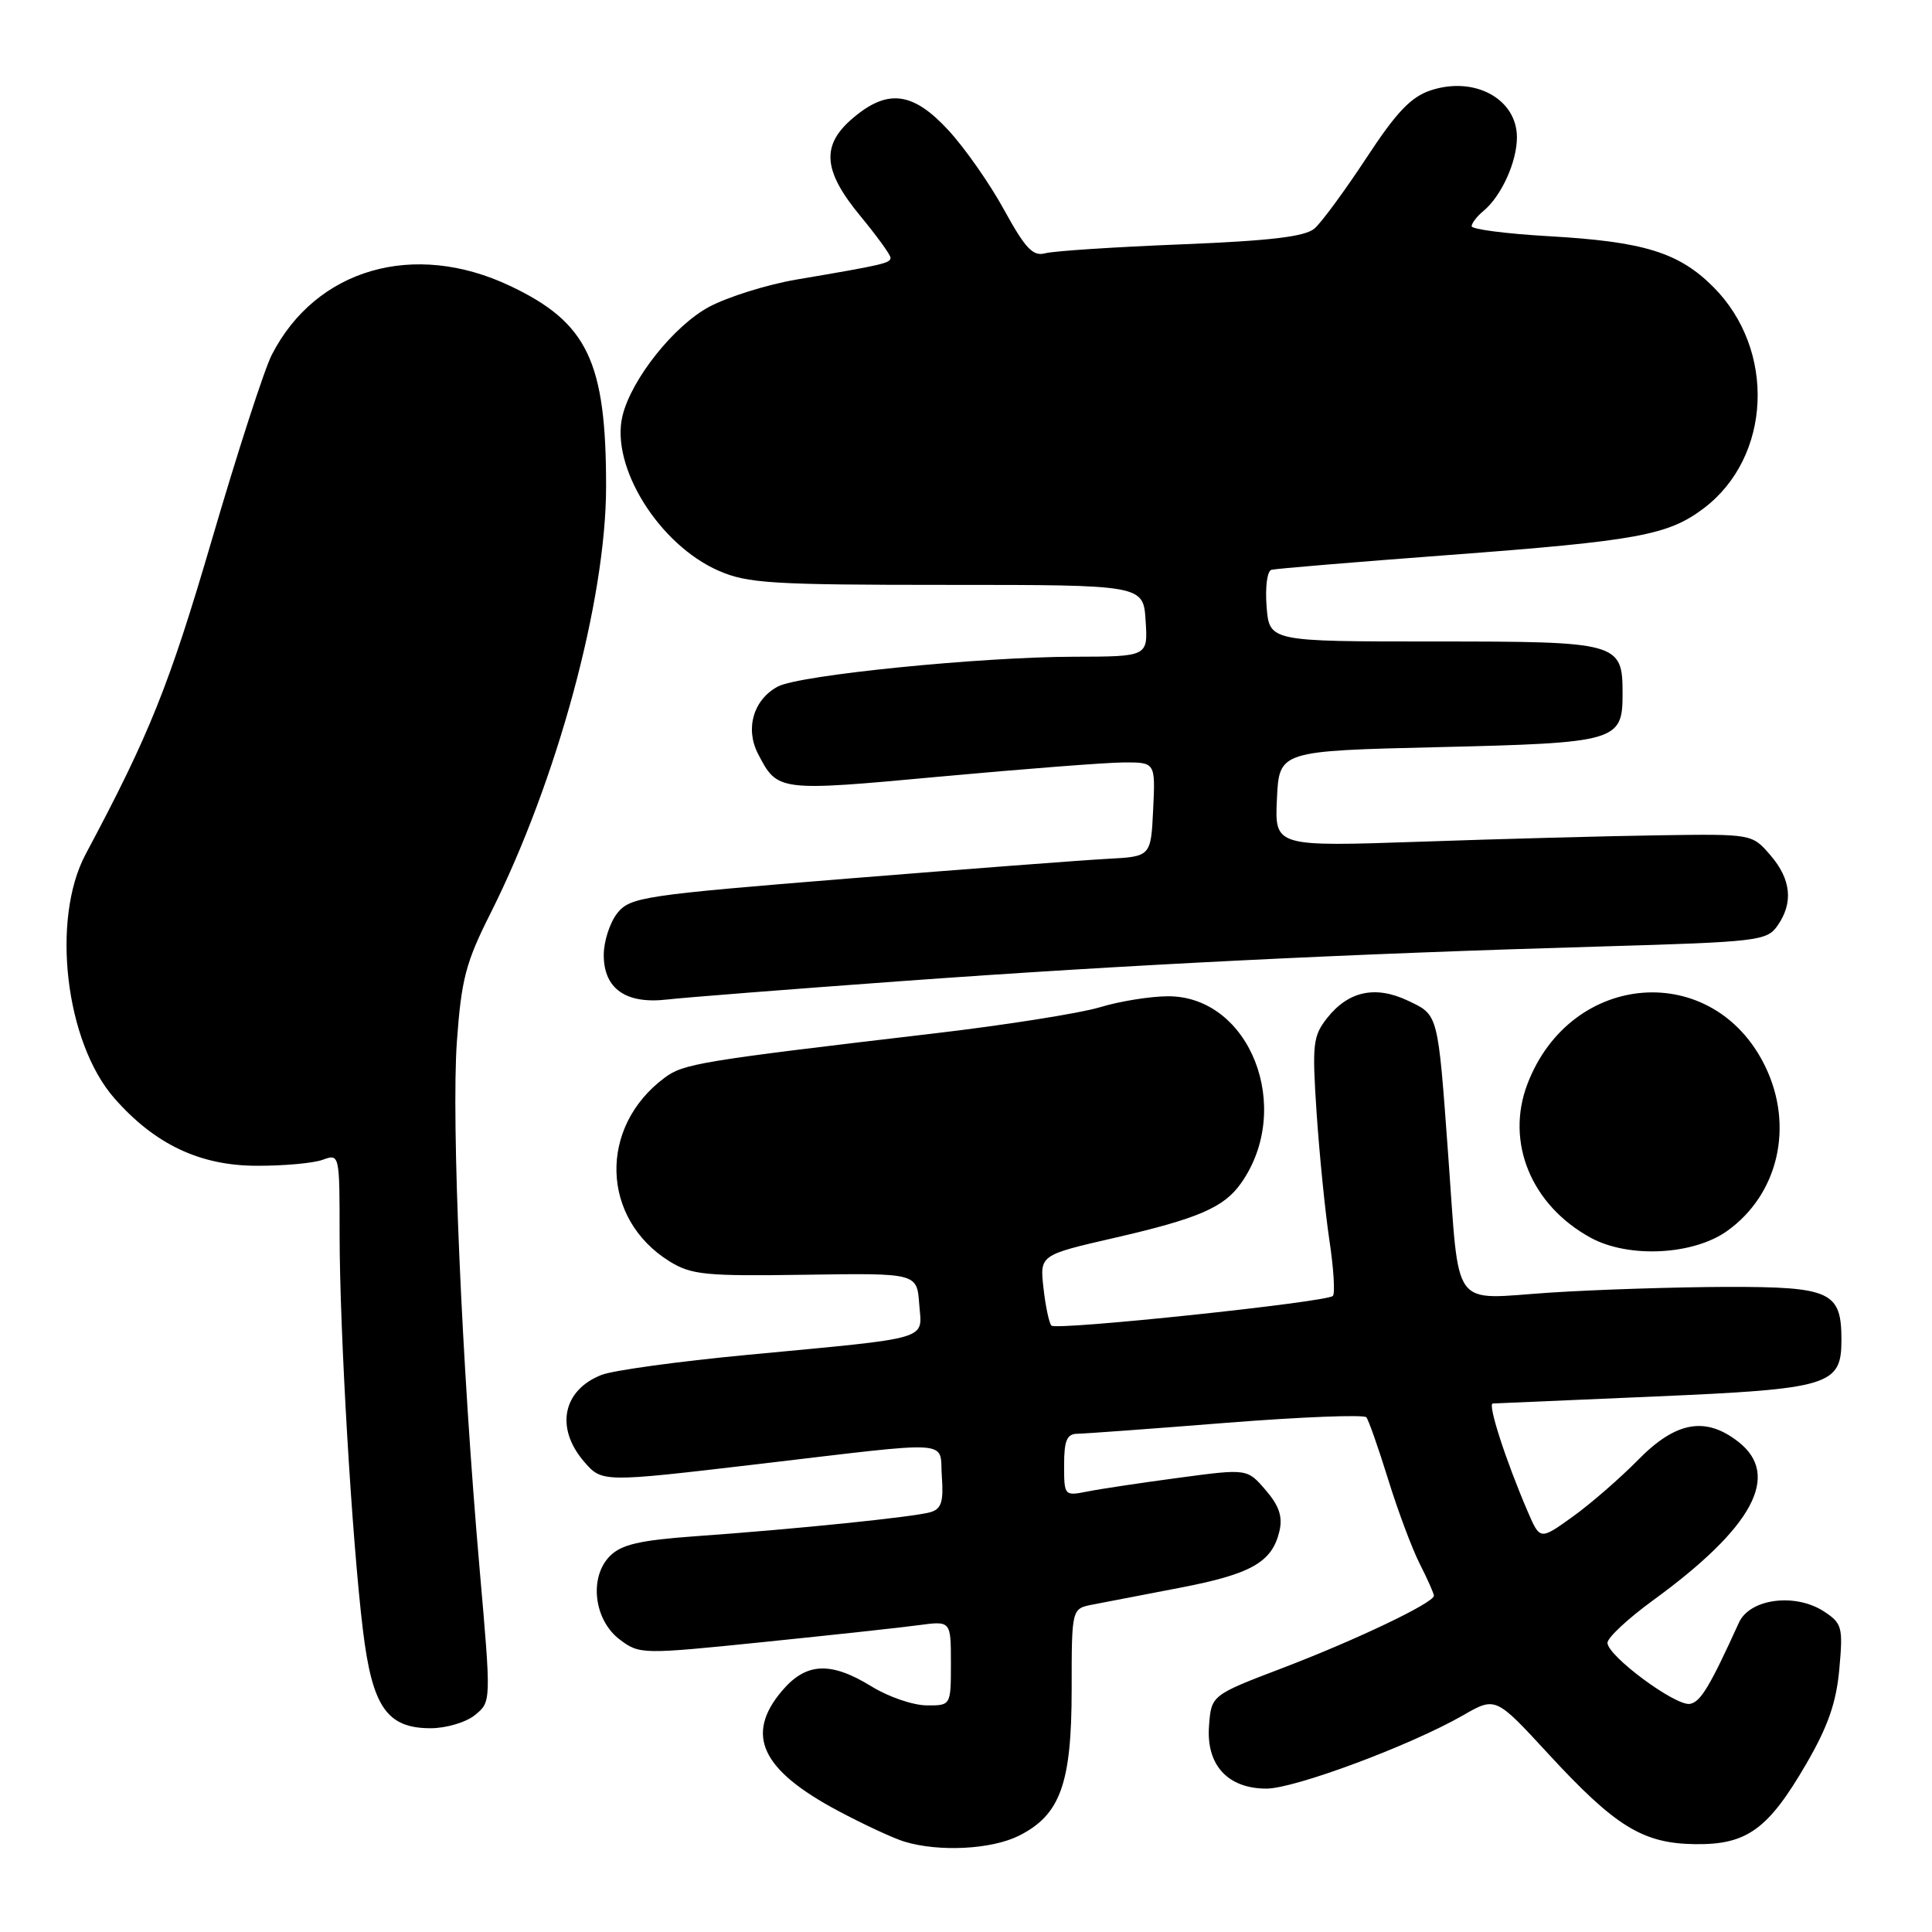 <?xml version="1.0" encoding="UTF-8" standalone="no"?>
<!DOCTYPE svg PUBLIC "-//W3C//DTD SVG 1.1//EN" "http://www.w3.org/Graphics/SVG/1.1/DTD/svg11.dtd" >
<svg xmlns="http://www.w3.org/2000/svg" xmlns:xlink="http://www.w3.org/1999/xlink" version="1.1" viewBox="0 0 256 256">
 <g >
 <path fill="currentColor"
d=" M 135.00 243.25 C 140.50 240.50 142.00 236.35 142.00 223.83 C 142.00 213.16 142.00 213.16 144.75 212.62 C 146.26 212.32 151.47 211.32 156.33 210.39 C 165.80 208.57 168.56 207.01 169.53 202.89 C 169.98 200.97 169.50 199.53 167.70 197.44 C 165.26 194.60 165.26 194.60 156.23 195.81 C 151.27 196.47 145.81 197.29 144.10 197.63 C 141.03 198.24 141.00 198.21 141.00 194.12 C 141.00 190.87 141.37 190.00 142.75 189.98 C 143.71 189.97 152.60 189.32 162.50 188.53 C 172.40 187.75 180.75 187.42 181.05 187.80 C 181.36 188.19 182.65 191.88 183.93 196.00 C 185.20 200.12 187.09 205.17 188.12 207.21 C 189.16 209.25 190.00 211.16 190.00 211.44 C 190.00 212.38 179.71 217.29 170.00 221.00 C 160.50 224.62 160.50 224.62 160.20 228.72 C 159.82 233.88 162.69 237.00 167.81 237.00 C 171.56 237.00 186.90 231.28 193.84 227.30 C 198.17 224.81 198.17 224.81 205.11 232.34 C 214.03 242.02 217.65 244.26 224.56 244.36 C 231.46 244.46 234.28 242.43 239.34 233.72 C 242.21 228.78 243.32 225.61 243.72 221.16 C 244.22 215.61 244.09 215.11 241.71 213.54 C 237.89 211.04 231.87 211.82 230.42 215.00 C 226.56 223.48 225.34 225.51 223.94 225.77 C 222.07 226.13 213.00 219.42 213.00 217.68 C 213.00 217.00 215.71 214.48 219.01 212.07 C 232.27 202.42 236.01 195.51 230.37 191.07 C 226.00 187.64 222.07 188.34 217.07 193.43 C 214.67 195.87 210.77 199.26 208.39 200.97 C 204.06 204.08 204.06 204.08 202.43 200.29 C 199.51 193.50 197.09 186.00 197.80 185.97 C 198.19 185.95 207.88 185.53 219.34 185.04 C 242.48 184.04 244.00 183.58 244.00 177.54 C 244.00 171.15 242.59 170.50 228.83 170.52 C 222.05 170.54 211.49 170.88 205.37 171.28 C 192.10 172.16 193.43 173.97 191.89 153.00 C 190.51 134.12 190.61 134.52 186.55 132.59 C 182.26 130.56 178.69 131.32 175.88 134.86 C 173.96 137.29 173.85 138.31 174.46 147.50 C 174.83 153.00 175.59 160.57 176.15 164.33 C 176.72 168.08 176.92 171.41 176.61 171.72 C 175.80 172.54 139.98 176.32 139.32 175.65 C 139.02 175.35 138.54 173.12 138.27 170.70 C 137.77 166.30 137.77 166.30 147.64 164.03 C 158.78 161.47 162.19 160.00 164.46 156.76 C 171.45 146.82 165.63 131.98 154.76 132.01 C 152.42 132.02 148.35 132.67 145.73 133.47 C 143.11 134.26 133.21 135.83 123.73 136.94 C 92.61 140.60 90.58 140.94 88.06 142.81 C 79.28 149.34 79.62 161.49 88.72 167.14 C 91.62 168.93 93.47 169.11 106.72 168.91 C 121.50 168.69 121.50 168.69 121.80 172.79 C 122.17 177.66 123.78 177.18 99.00 179.53 C 89.92 180.39 81.25 181.58 79.71 182.18 C 74.56 184.20 73.55 189.20 77.38 193.66 C 79.77 196.43 79.77 196.43 100.13 194.04 C 127.00 190.88 124.44 190.71 124.80 195.67 C 125.04 198.98 124.74 199.94 123.30 200.37 C 121.18 201.00 105.43 202.62 92.13 203.56 C 84.79 204.09 82.35 204.65 80.83 206.17 C 78.01 208.99 78.69 214.70 82.16 217.28 C 84.76 219.22 85.10 219.22 101.16 217.58 C 110.15 216.66 119.41 215.66 121.75 215.34 C 126.00 214.77 126.00 214.77 126.00 220.39 C 126.00 226.00 126.00 226.00 122.75 225.97 C 120.96 225.95 117.70 224.83 115.50 223.47 C 110.04 220.11 106.79 220.28 103.59 224.08 C 98.70 229.88 100.88 234.53 111.04 239.94 C 114.43 241.75 118.40 243.59 119.85 244.03 C 124.45 245.42 131.37 245.06 135.00 243.25 Z  M 62.94 227.25 C 65.09 225.50 65.09 225.50 63.56 208.00 C 61.18 180.78 59.79 148.45 60.54 138.01 C 61.13 129.77 61.72 127.51 65.00 121.01 C 73.81 103.46 80.30 79.54 80.31 64.50 C 80.32 47.90 77.86 42.74 67.58 37.88 C 54.85 31.85 41.87 35.61 36.02 47.00 C 35.03 48.92 31.46 59.95 28.08 71.50 C 22.41 90.85 19.82 97.31 11.35 113.18 C 6.74 121.83 8.66 138.12 15.16 145.53 C 20.50 151.61 26.46 154.45 33.97 154.47 C 37.56 154.49 41.51 154.13 42.75 153.68 C 44.99 152.87 45.00 152.89 45.00 163.68 C 45.01 176.49 46.63 204.02 48.09 216.00 C 49.32 226.17 51.27 229.00 57.06 229.00 C 59.11 229.00 61.75 228.22 62.94 227.25 Z  M 228.84 163.12 C 235.64 158.28 237.74 149.23 233.91 141.32 C 227.08 127.20 208.14 128.59 202.39 143.64 C 199.45 151.35 202.90 159.72 210.80 164.02 C 215.81 166.74 224.35 166.31 228.84 163.12 Z  M 119.50 130.00 C 149.05 127.85 178.66 126.38 212.27 125.41 C 232.92 124.81 234.12 124.67 235.52 122.67 C 237.66 119.62 237.34 116.51 234.58 113.31 C 232.16 110.50 232.16 110.50 219.83 110.68 C 213.05 110.78 198.81 111.16 188.20 111.53 C 168.90 112.19 168.90 112.19 169.20 105.85 C 169.50 99.50 169.50 99.50 190.60 99.00 C 214.24 98.44 215.00 98.22 215.00 91.95 C 215.00 85.12 214.56 85.00 190.03 85.00 C 168.20 85.00 168.20 85.00 167.83 80.38 C 167.63 77.77 167.91 75.64 168.48 75.50 C 169.04 75.35 179.62 74.47 192.00 73.54 C 217.02 71.66 221.03 70.92 225.76 67.35 C 234.74 60.55 235.35 46.35 227.02 38.02 C 222.45 33.45 217.83 32.02 205.25 31.30 C 199.61 30.98 195.00 30.38 195.00 29.98 C 195.00 29.58 195.70 28.66 196.57 27.95 C 198.94 25.98 201.00 21.45 201.00 18.20 C 201.00 13.11 195.40 10.05 189.58 11.97 C 186.96 12.84 185.02 14.87 181.04 20.95 C 178.20 25.26 175.12 29.46 174.19 30.27 C 172.93 31.36 168.40 31.90 156.50 32.38 C 147.70 32.73 139.60 33.26 138.50 33.56 C 136.87 34.00 135.87 32.94 133.05 27.81 C 131.16 24.35 127.84 19.61 125.67 17.26 C 120.99 12.18 117.65 11.74 113.08 15.59 C 108.77 19.21 109.01 22.58 114.00 28.62 C 116.20 31.29 118.00 33.77 118.00 34.15 C 118.00 34.87 117.06 35.09 105.50 37.05 C 101.65 37.71 96.47 39.33 93.98 40.65 C 89.30 43.15 83.64 50.27 82.48 55.12 C 80.87 61.81 87.31 72.17 95.23 75.63 C 99.04 77.30 102.31 77.50 125.50 77.50 C 151.50 77.50 151.50 77.50 151.80 82.25 C 152.11 87.00 152.11 87.00 142.30 87.02 C 129.82 87.05 105.89 89.45 103.07 90.97 C 99.84 92.69 98.71 96.53 100.44 99.88 C 103.03 104.88 103.09 104.89 124.50 102.91 C 135.50 101.90 146.43 101.05 148.80 101.03 C 153.10 101.00 153.10 101.00 152.80 107.25 C 152.50 113.50 152.50 113.50 146.73 113.80 C 143.56 113.97 128.06 115.15 112.29 116.42 C 85.24 118.61 83.52 118.87 81.81 120.98 C 80.82 122.21 80.00 124.72 80.00 126.55 C 80.00 131.02 82.94 133.08 88.41 132.44 C 90.66 132.18 104.65 131.08 119.50 130.00 Z "/>
</g>
</svg>
